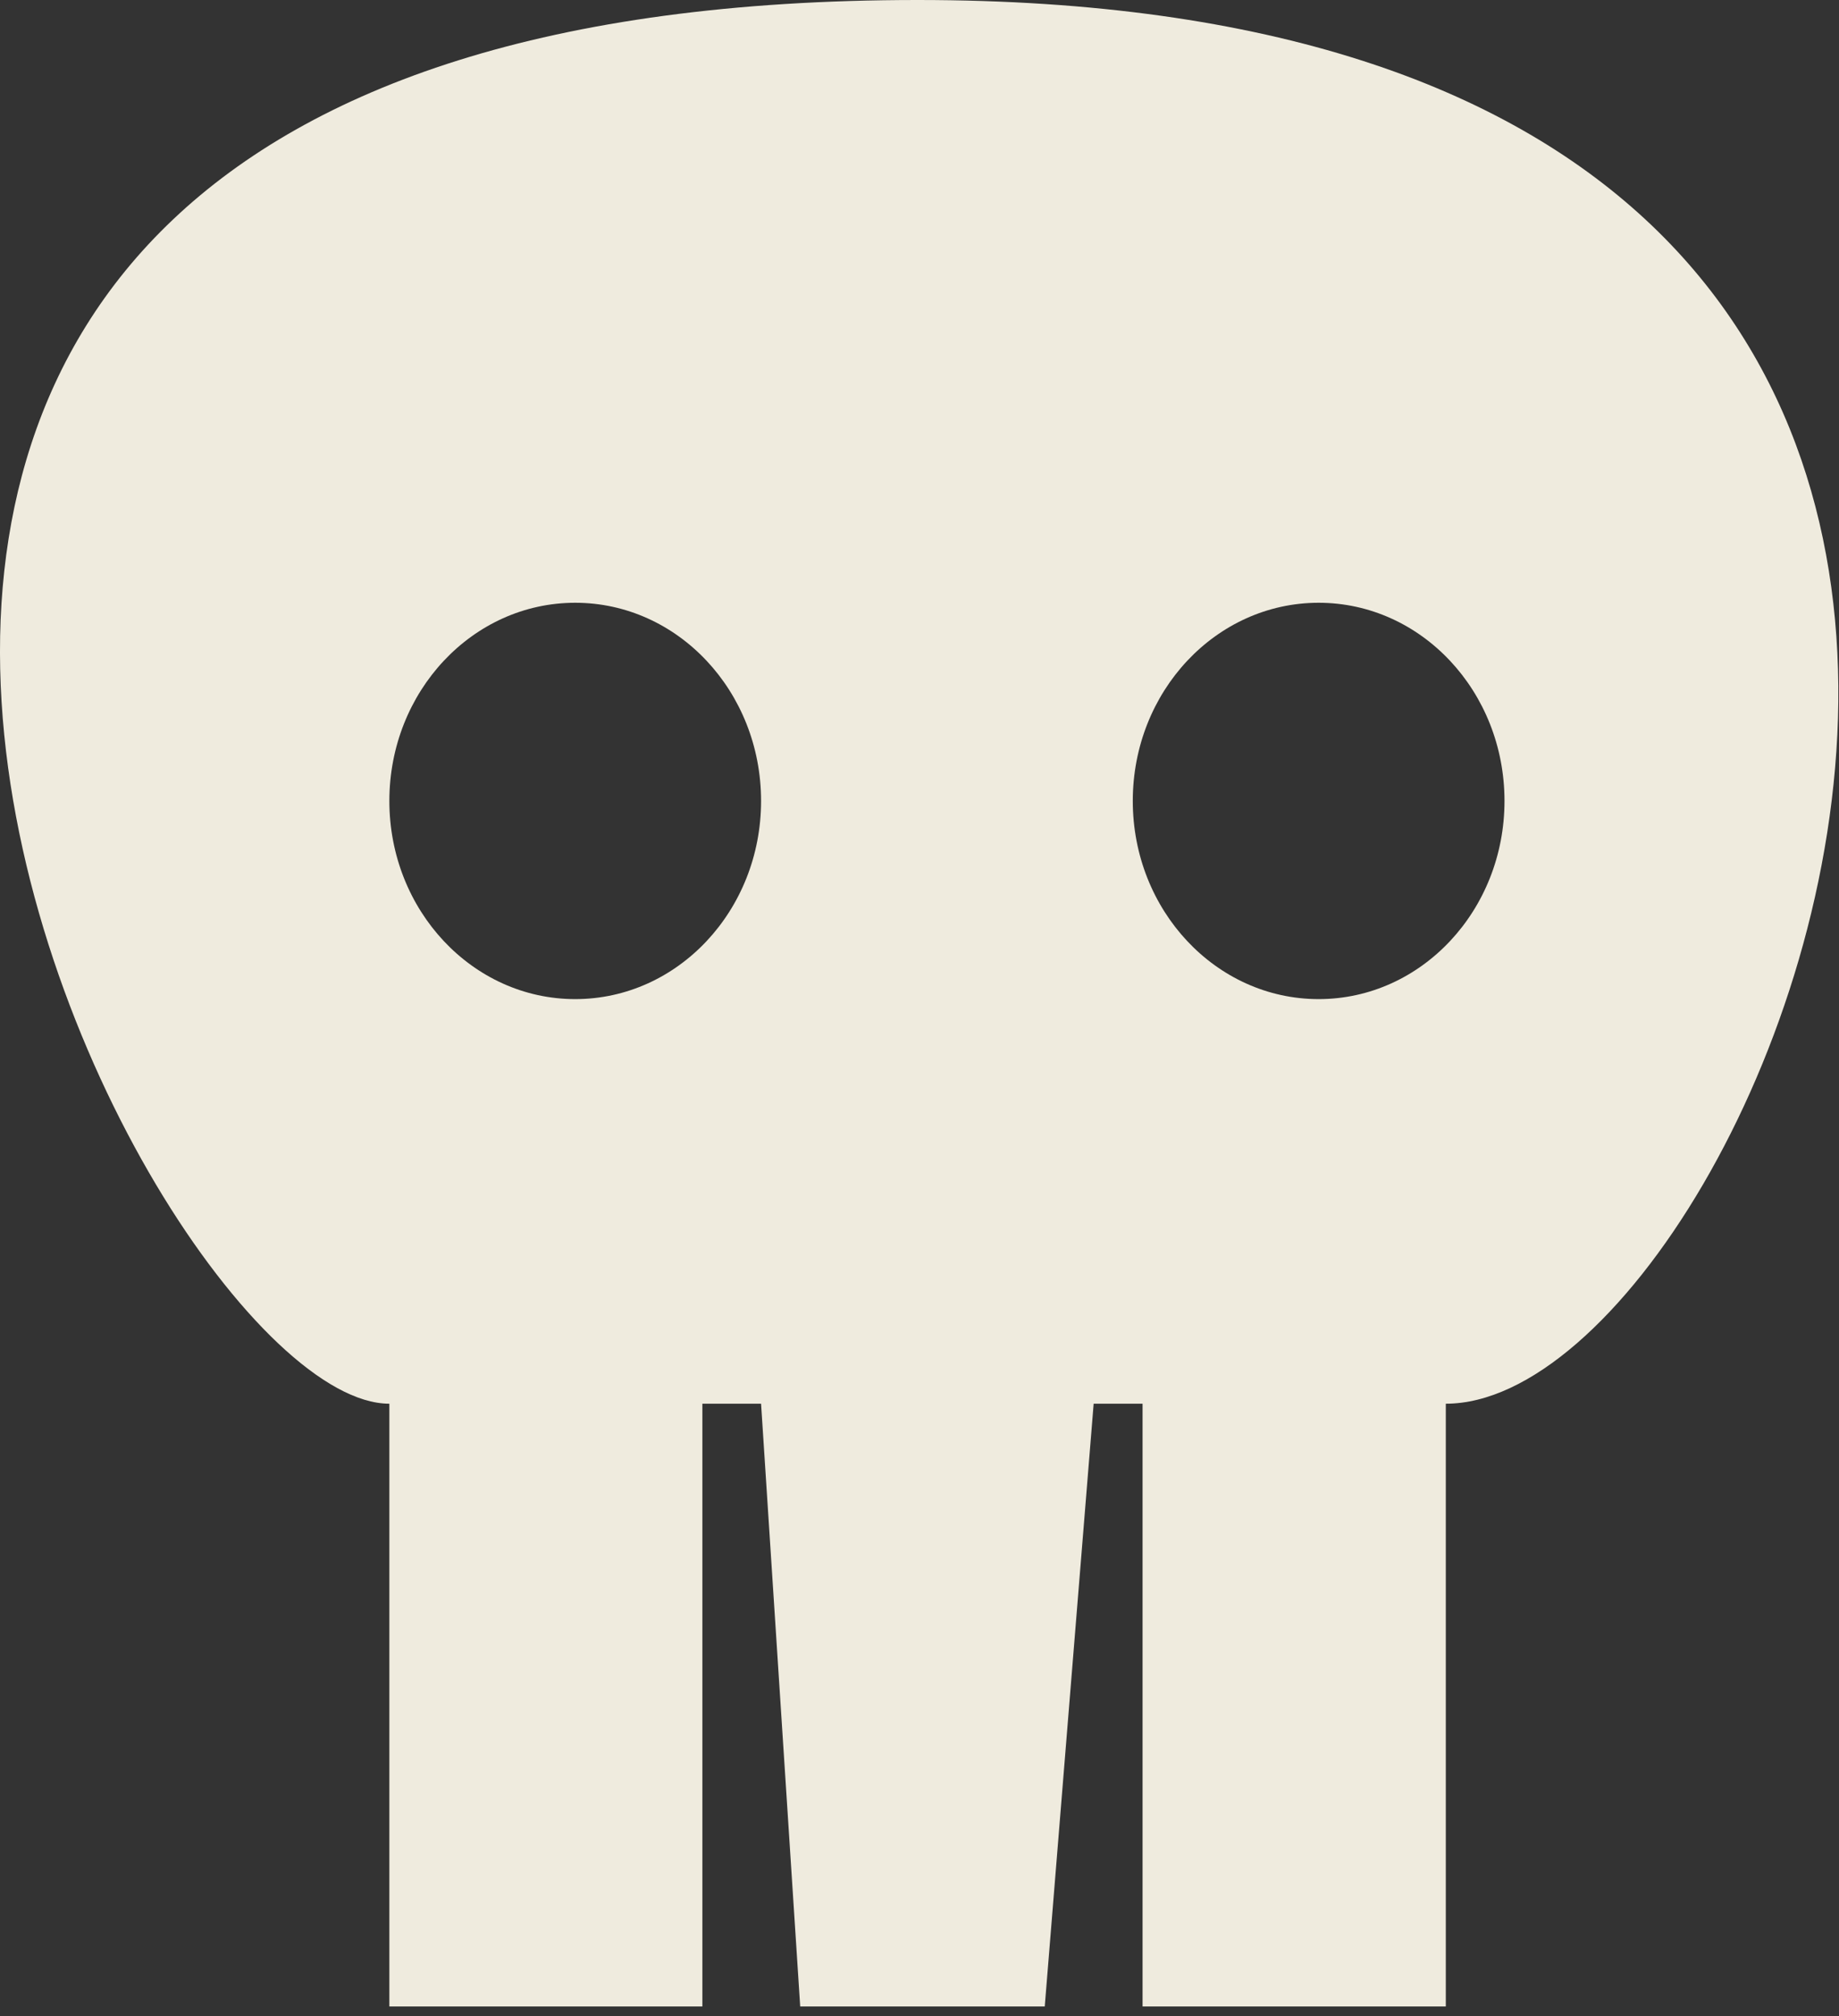 <svg width="94" height="103" viewBox="0 0 94 103" fill="none" xmlns="http://www.w3.org/2000/svg">
<rect x="0" y="0" width="94" height="103" fill="#333333" stroke="none"/>
<path fill-rule="evenodd" clip-rule="evenodd" d="M19.902 102.5V71.708C6.902 71.708 -28.955 6.37201e-05 46.902 0C119.402 -6.08997e-05 90.902 71.708 73.902 71.708V102.5H58.402V71.708H55.902L53.402 102.5H40.902L38.902 71.708H35.902V102.5H19.902ZM38.902 40.916C38.902 46.507 34.649 51.039 29.402 51.039C24.155 51.039 19.902 46.507 19.902 40.916C19.902 35.325 24.155 30.792 29.402 30.792C34.649 30.792 38.902 35.325 38.902 40.916ZM67.402 51.039C72.649 51.039 76.902 46.507 76.902 40.916C76.902 35.325 72.649 30.792 67.402 30.792C62.155 30.792 57.902 35.325 57.902 40.916C57.902 46.507 62.155 51.039 67.402 51.039Z" fill="#EFEBDE"/>
</svg>
